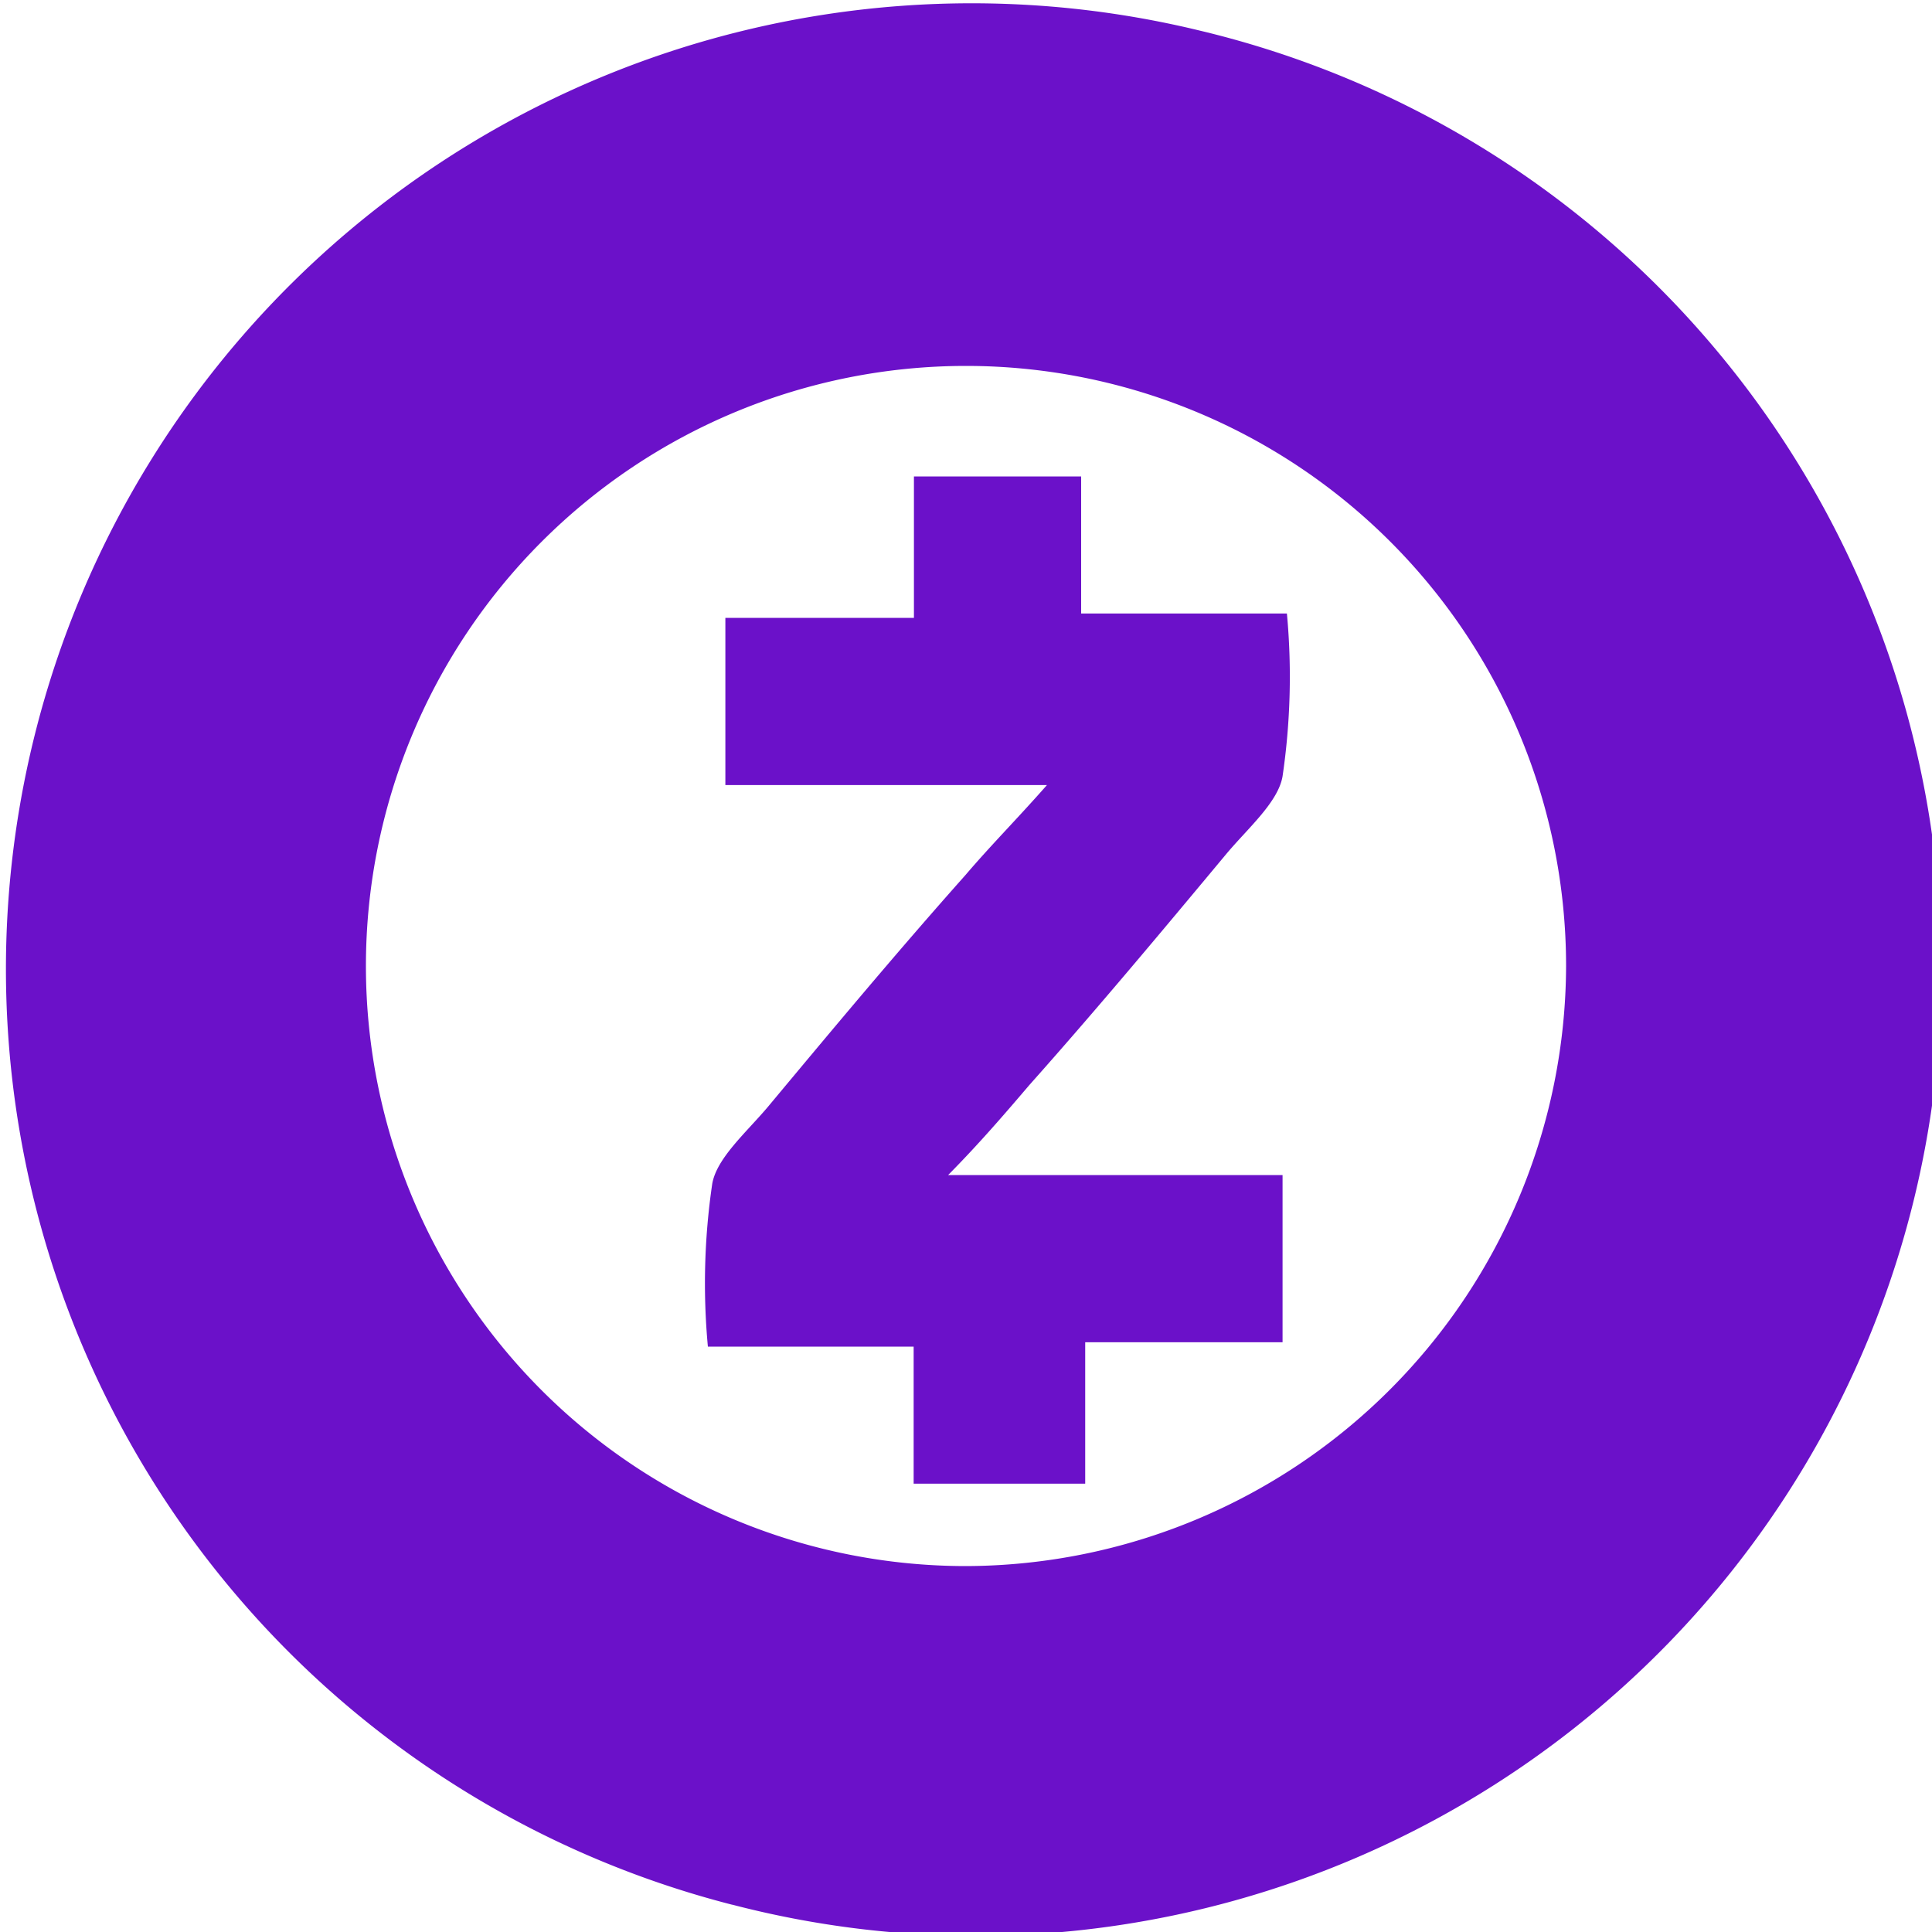 <?xml version="1.0" encoding="UTF-8"?> <svg xmlns="http://www.w3.org/2000/svg" id="Layer_1" data-name="Layer 1" width="20" height="20" viewBox="0 0 20 20"><defs><style>.cls-1{fill:#6b11c9;fill-rule:evenodd;}</style></defs><title>Artboard 1 copy 139</title><path class="cls-1" d="M11.192,6.351V4.932H9.461V6.396H7.509v1.731h3.329c-.312.354-.578.62-.844.932-.711.799-1.377,1.598-2.043,2.397-.224.266-.532.532-.578.799A7.075,7.075,0,0,0,7.328,13.94h2.13v1.419h1.776V13.895h2.043V12.164H9.815c.309-.312.575-.62.841-.932.711-.799,1.377-1.598,2.043-2.397.224-.266.533-.533.578-.799a7.08,7.08,0,0,0,.045-1.685Z"></path><path class="cls-1" d="M12.417.316a9.998,9.998,0,0,0-4.836,19.402L7.58,19.717A9.998,9.998,0,1,0,12.417.316ZM10,16.212A6.212,6.212,0,1,1,16.212,10,6.231,6.231,0,0,1,10,16.212Z"></path></svg> 